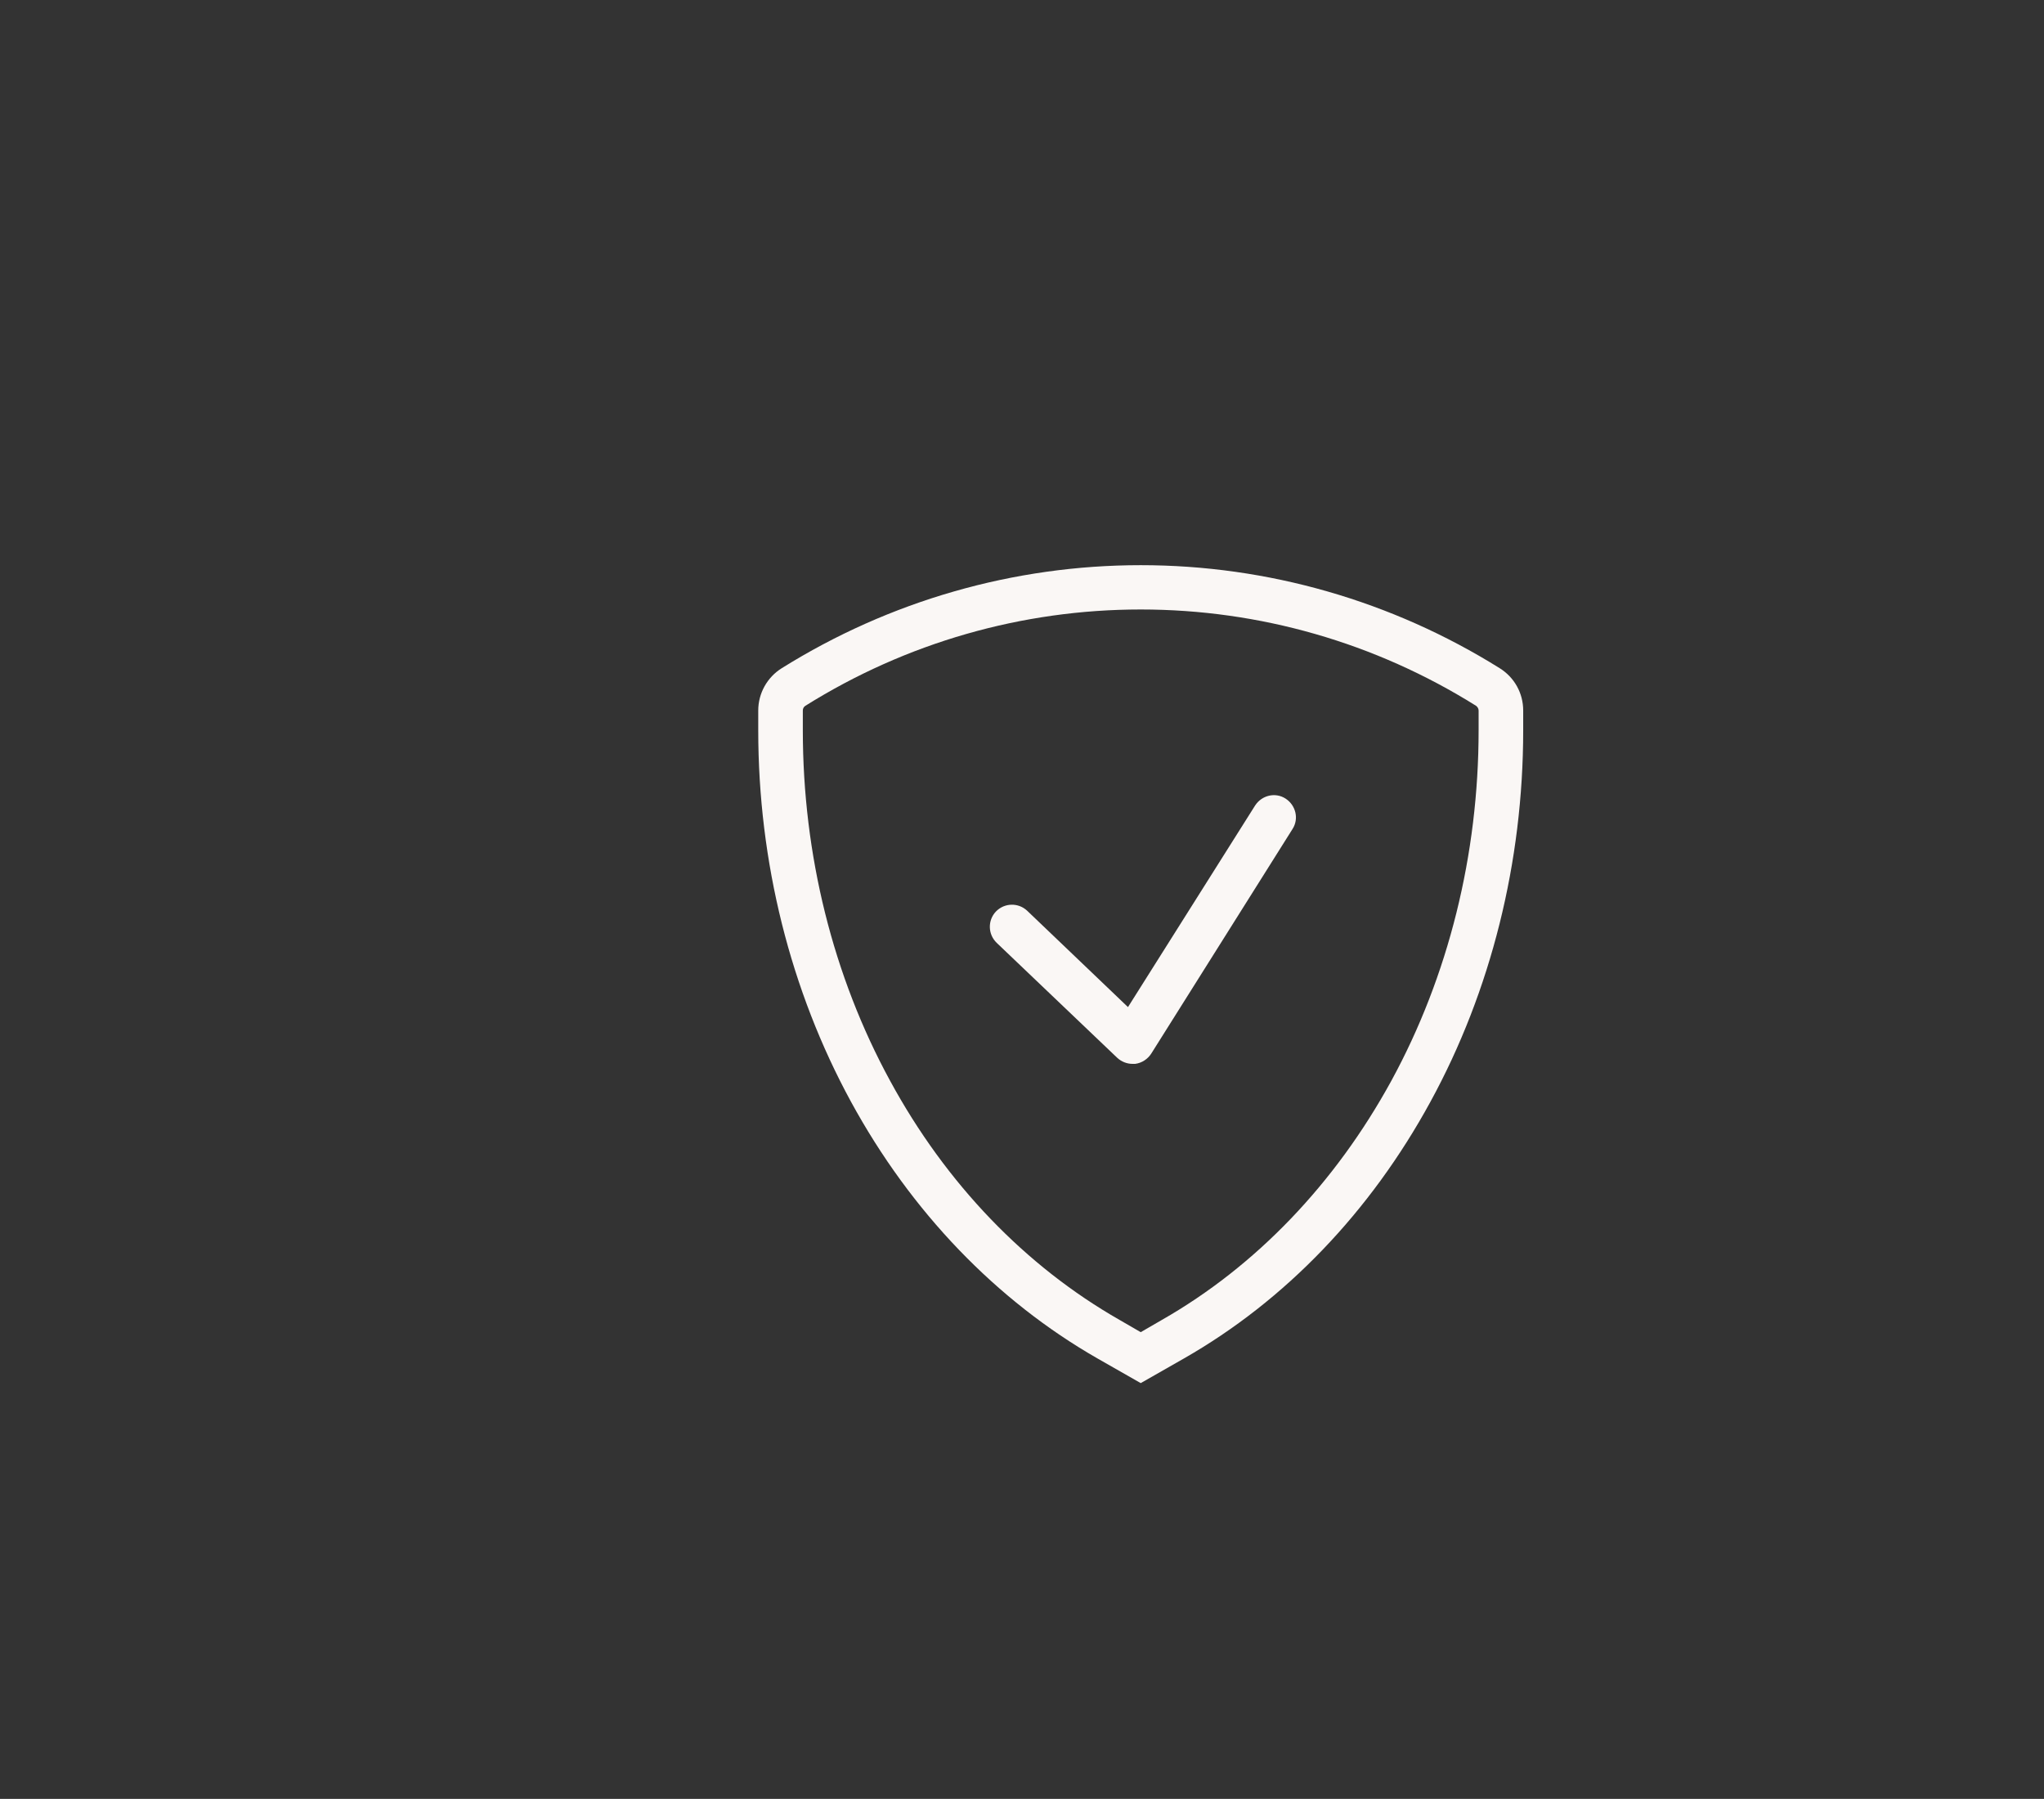 <svg width="633" height="557" viewBox="0 0 633 557" fill="none" xmlns="http://www.w3.org/2000/svg">
<rect x="0" y="0" width="633" height="557" fill="#333333" stroke="none"/>
<path d="M353.266 428.265L339.886 420.635C308.579 402.716 282.162 375.28 263.55 341.157C244.766 306.691 234.816 266.909 234.816 226.099V220.012C234.816 214.696 237.561 209.723 242.107 206.894C275.472 186.06 313.897 175 353.266 175C392.635 175 431.06 186.06 464.425 206.894C468.97 209.723 471.715 214.61 471.715 220.012V226.099C471.715 266.909 461.766 306.777 442.982 341.157C424.37 375.28 398.038 402.716 366.646 420.635L353.266 428.265ZM353.266 188.718C316.47 188.718 280.618 199.006 249.397 218.554C248.883 218.897 248.625 219.411 248.625 220.012V226.099C248.625 264.68 257.975 302.233 275.643 334.641C292.969 366.535 317.585 392.085 346.747 408.717L353.266 412.49L359.784 408.717C388.946 392.085 413.477 366.449 430.888 334.641C448.557 302.233 457.906 264.68 457.906 226.099V220.012C457.906 219.411 457.563 218.897 457.134 218.554C425.914 199.006 390.061 188.718 353.266 188.718Z" fill="#FAF7F5"/>
<path d="M350.693 329.411C348.977 329.411 347.262 328.725 345.975 327.525L308.665 291.944C305.92 289.287 305.835 285 308.408 282.256C311.067 279.513 315.355 279.427 318.1 281.999L349.32 311.835L388.689 249.419C390.748 246.247 394.95 245.218 398.124 247.276C401.297 249.333 402.327 253.534 400.268 256.707L356.525 326.239C355.41 327.954 353.609 329.154 351.55 329.411C351.207 329.411 350.95 329.411 350.693 329.411Z" fill="#FAF7F5"/>
</svg>

